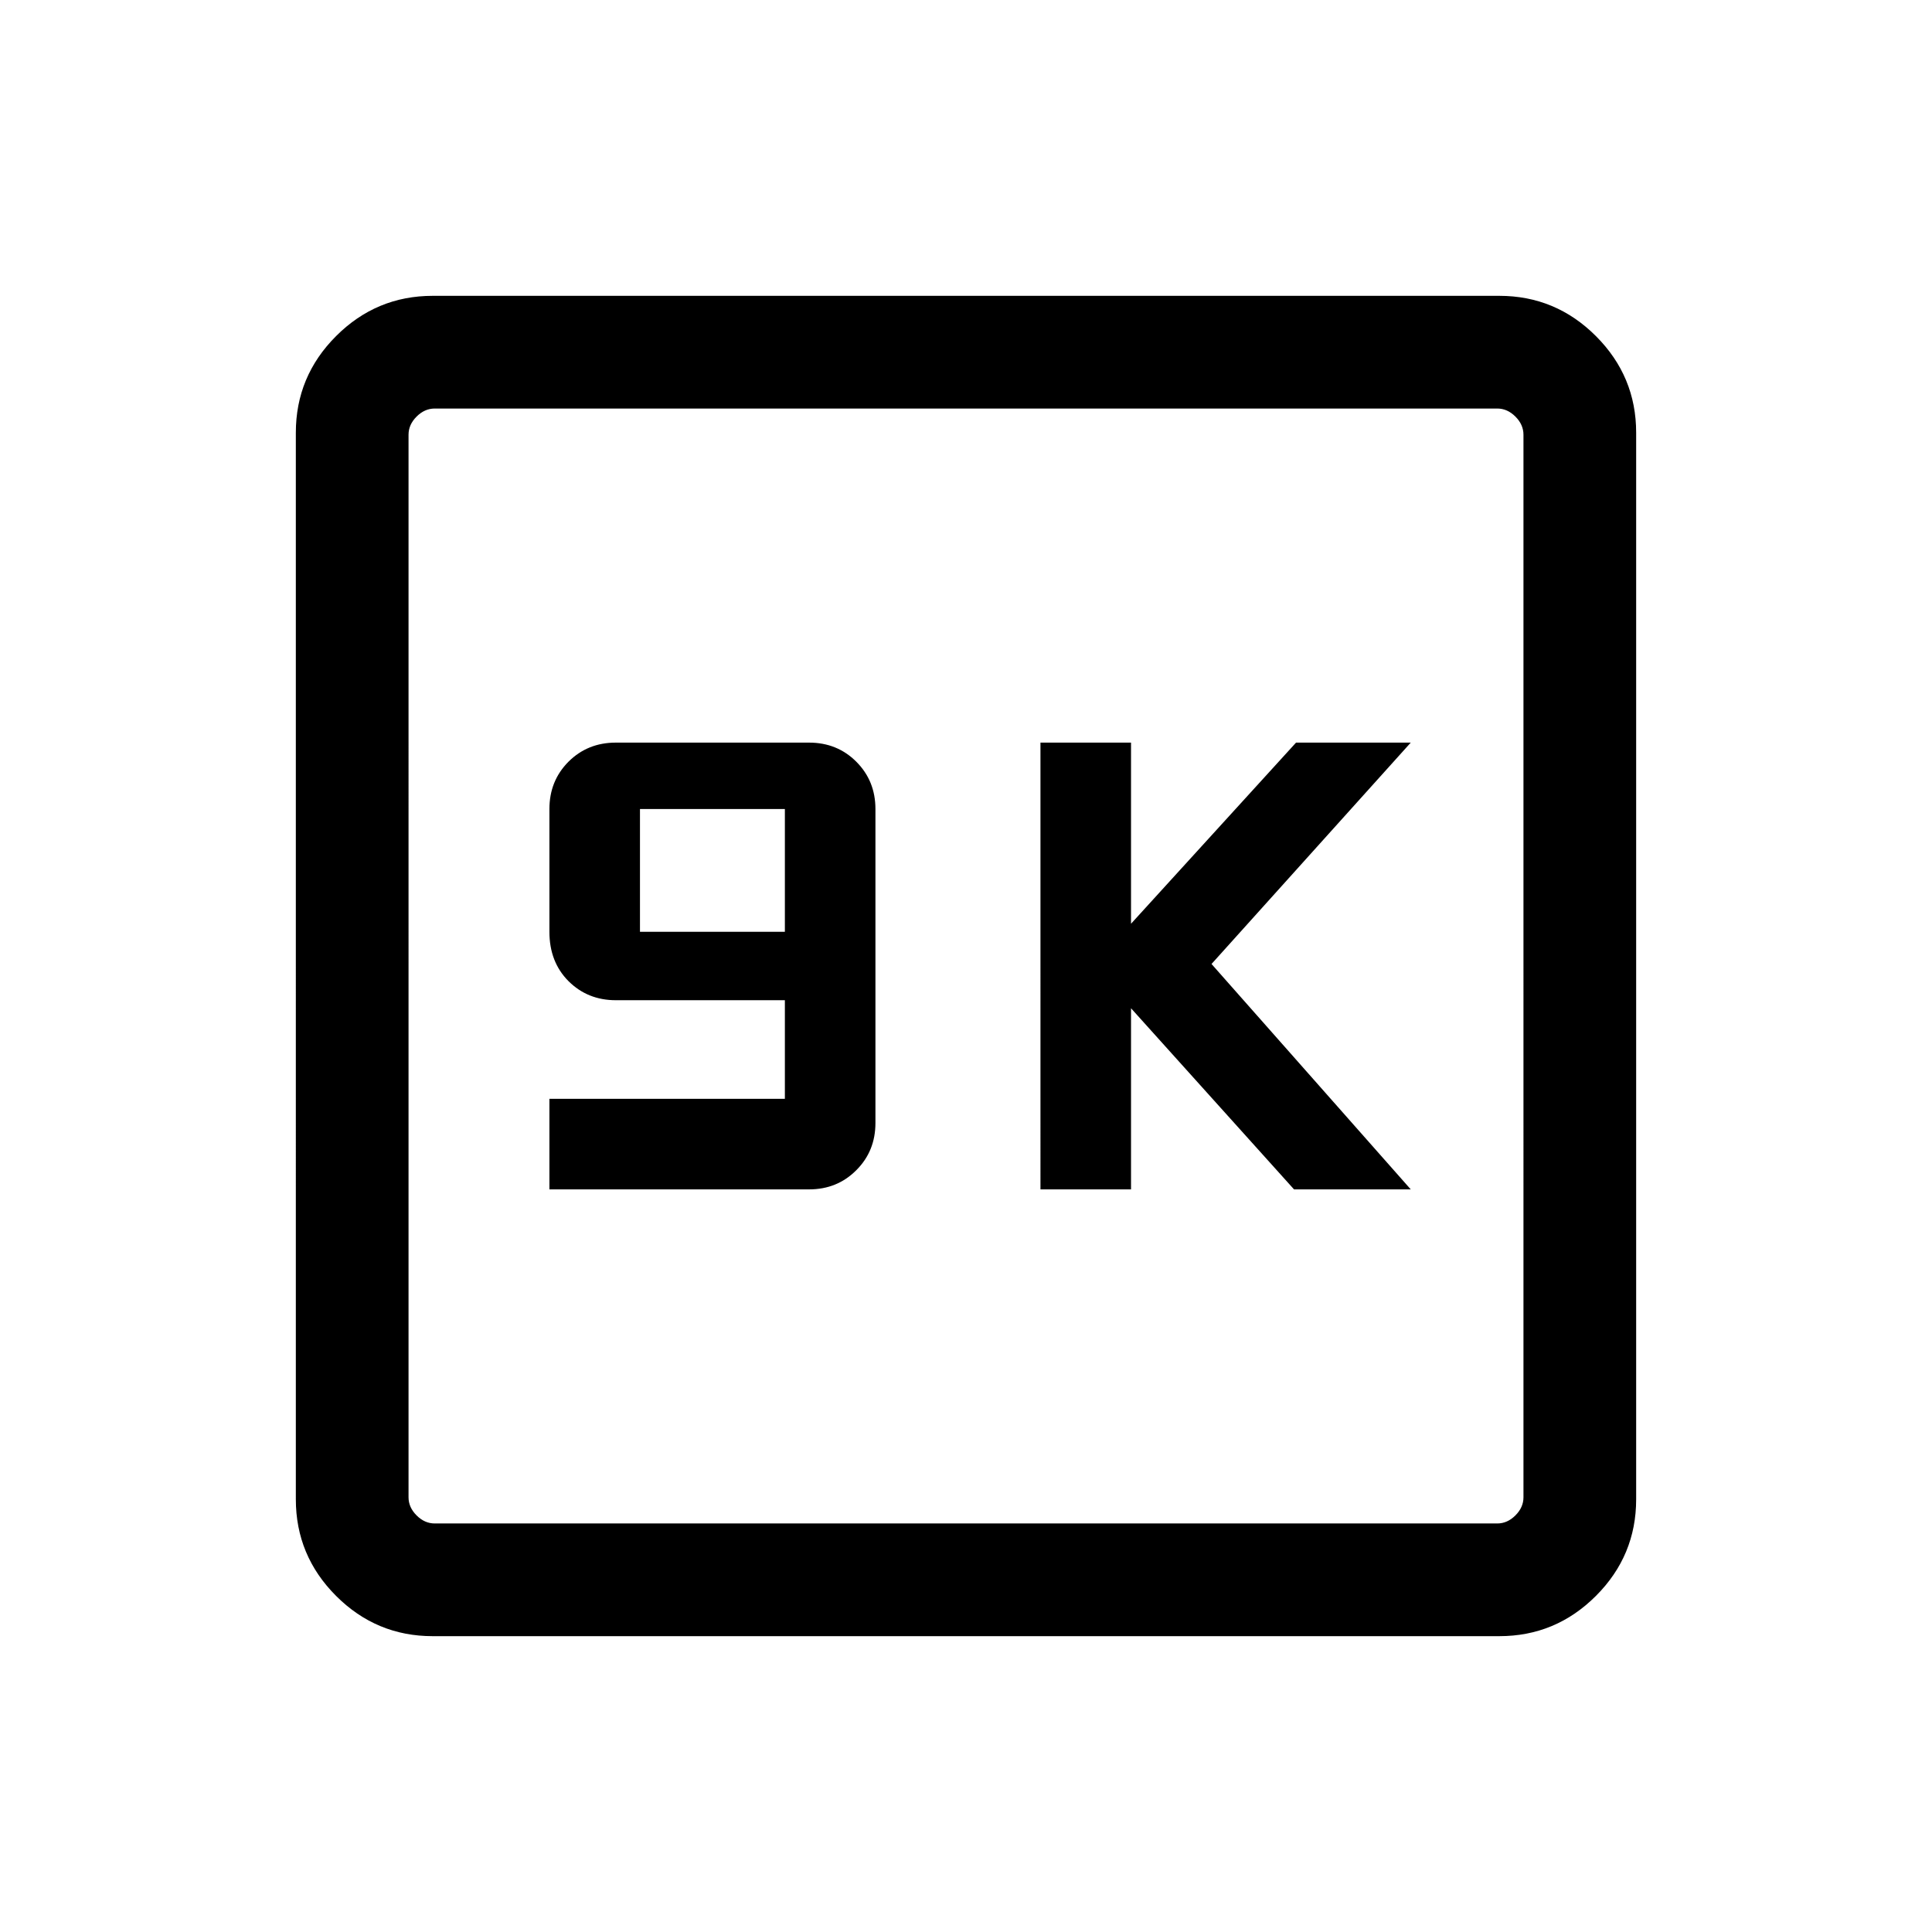 <svg xmlns="http://www.w3.org/2000/svg" height="24" width="24"><path d="M6.825 14.775h3.225q.35 0 .587-.238.238-.237.238-.587v-3.9q0-.35-.238-.588-.237-.237-.587-.237h-2.4q-.35 0-.588.237-.237.238-.237.588v1.525q0 .375.237.613.238.237.588.237h2.1v1.225H6.825Zm1.125-3.2V10.05h1.8v1.525Zm4.975 3.2h1.125v-2.25l2.025 2.25h1.45l-2.475-2.8 2.475-2.75H16.1l-2.05 2.25v-2.25h-1.125Zm-7.55 5.55q-.7 0-1.2-.5t-.5-1.2V5.375q0-.7.5-1.2t1.2-.5h13.25q.7 0 1.2.5t.5 1.2v13.25q0 .7-.5 1.2t-1.2.5Zm.025-1.4h13.2q.125 0 .225-.1t.1-.225V5.4q0-.125-.1-.225t-.225-.1H5.4q-.125 0-.225.1t-.1.225v13.2q0 .125.1.225t.225.1Zm-.325-13.85V18.925 5.075Z"/></svg>